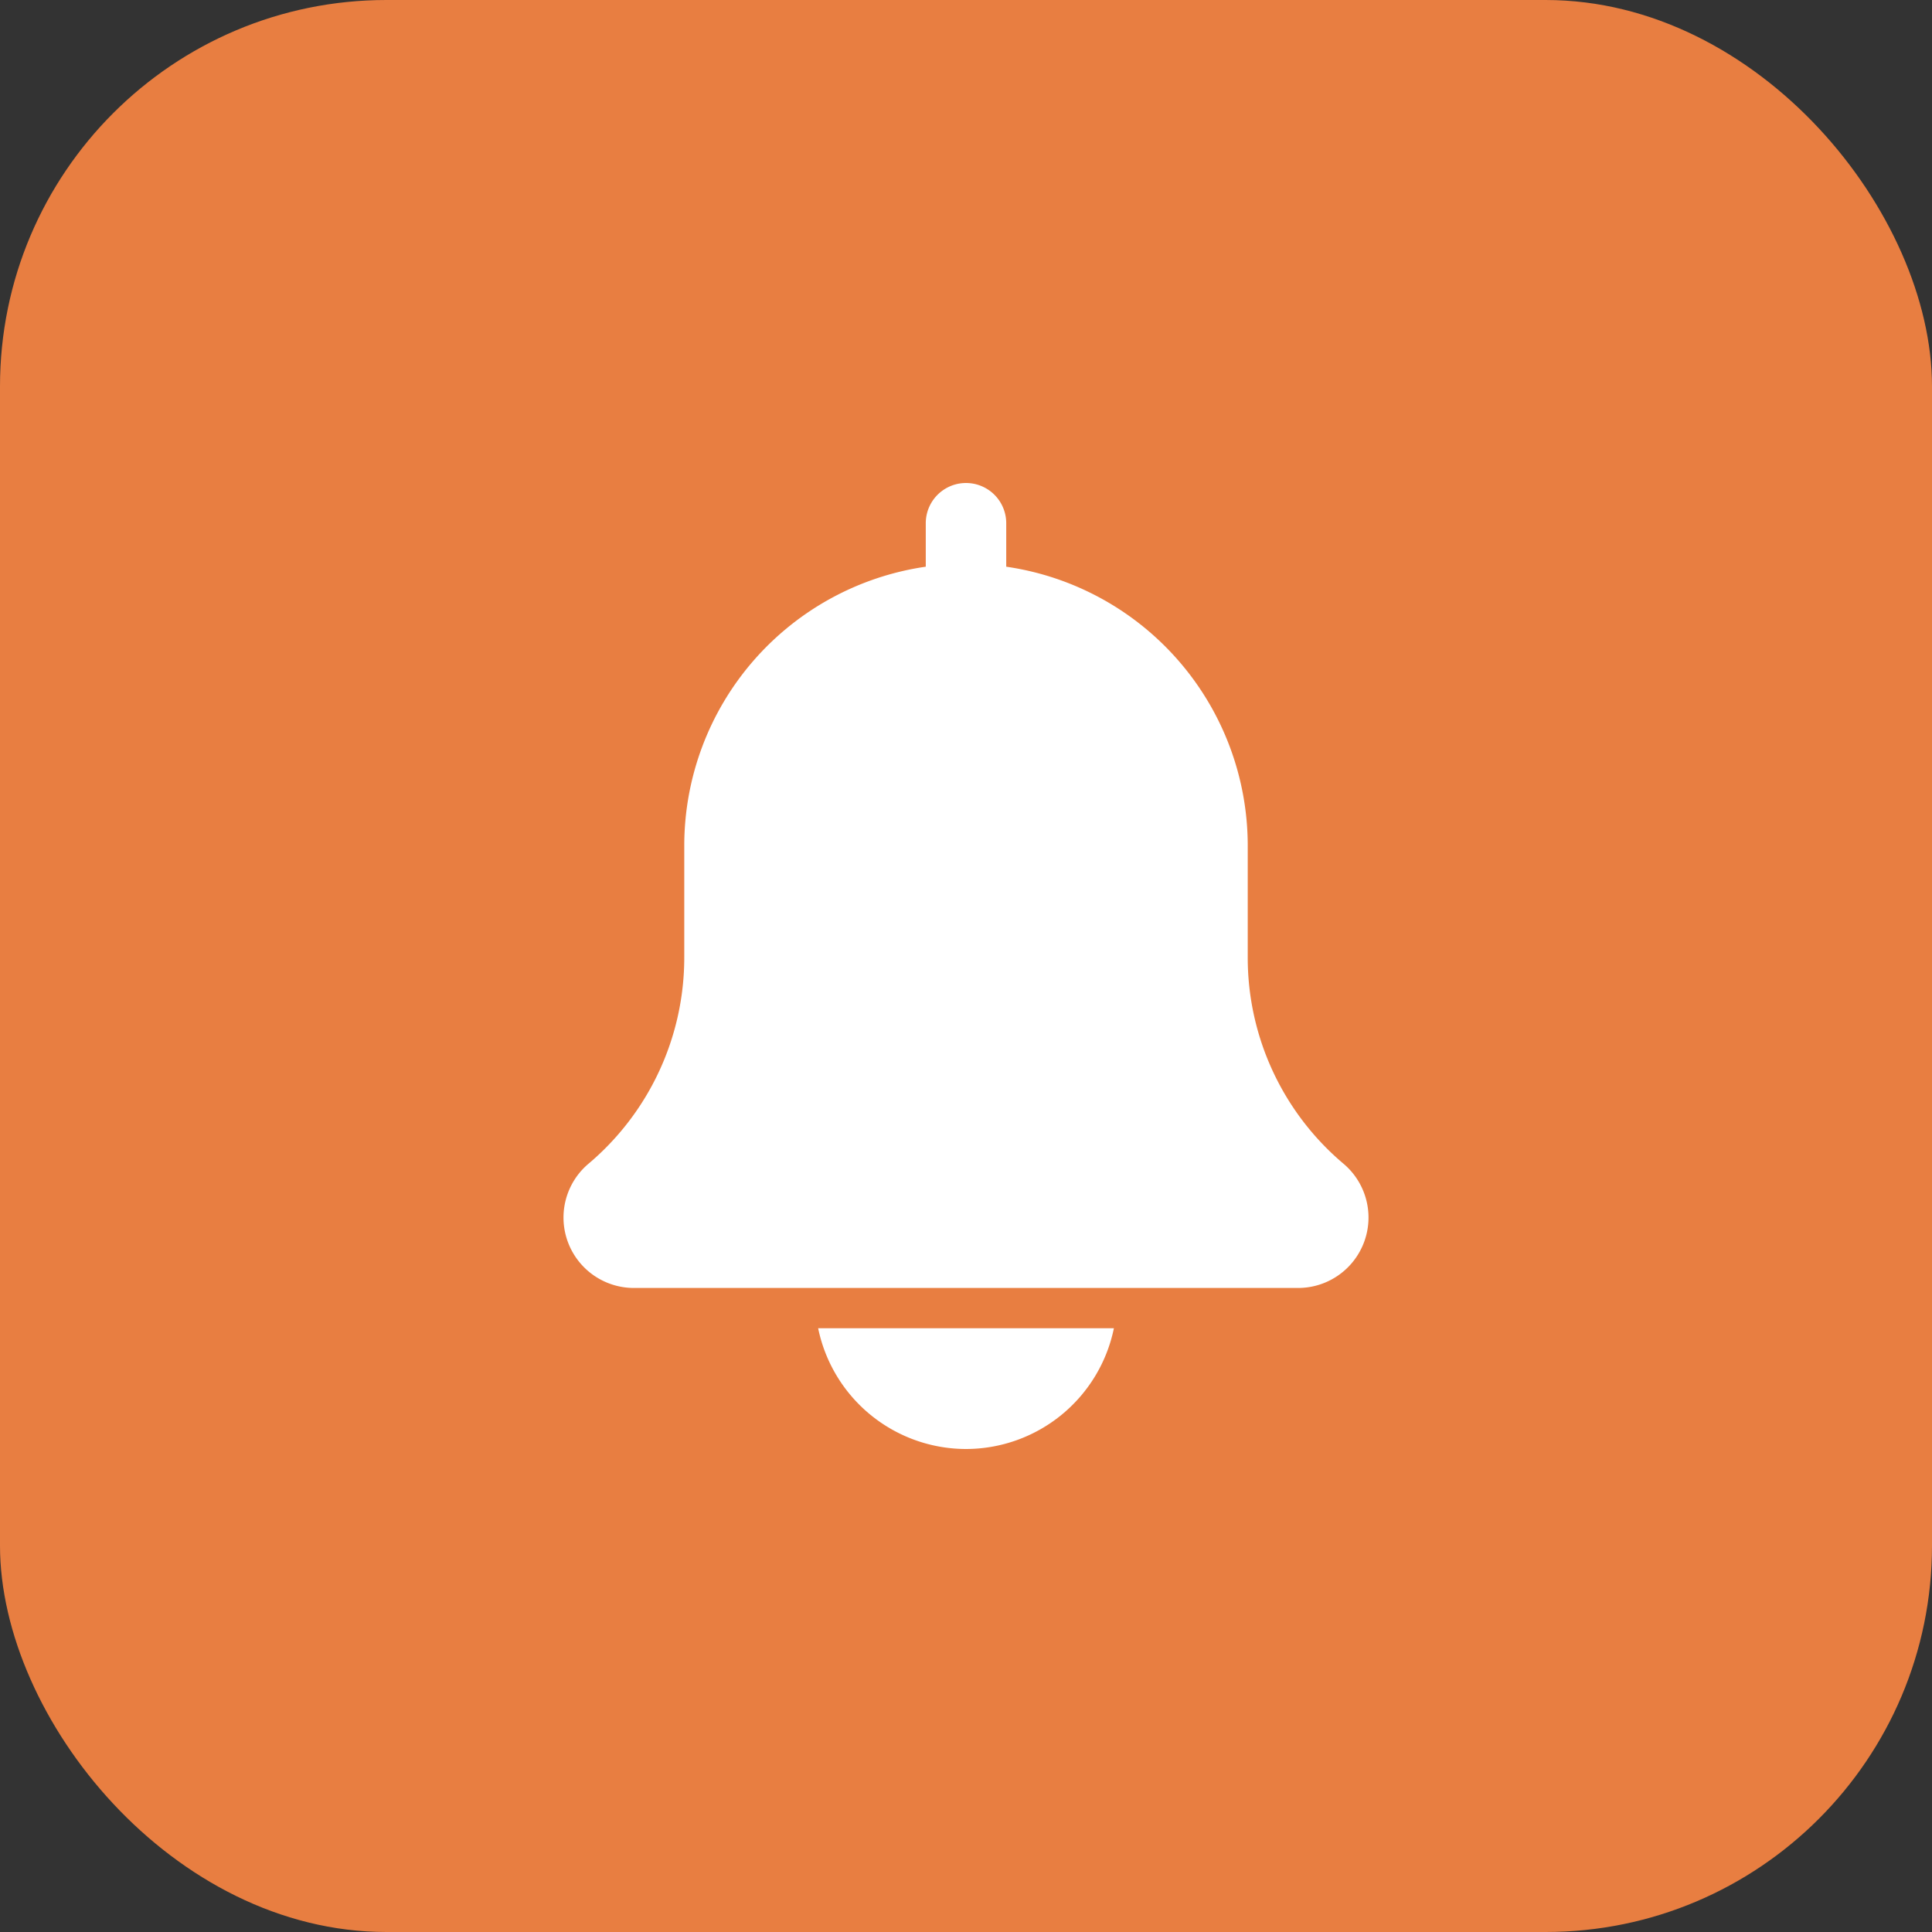 <svg xmlns="http://www.w3.org/2000/svg" xmlns:xlink="http://www.w3.org/1999/xlink" width="40" height="40" viewBox="0 0 40 40">
  <rect x="0" y="0" width="40" height="40" fill="#333333" stroke="none"/>
  <defs>
    <clipPath id="clip-path">
      <rect id="Rectangle_3125" data-name="Rectangle 3125" width="20" height="20" transform="translate(20 192)" fill="#fff"/>
    </clipPath>
  </defs>
  <g id="Group_2204" data-name="Group 2204" transform="translate(-16 -200)">
    <rect id="Rectangle_2437" data-name="Rectangle 2437" width="40" height="40" rx="8" transform="translate(16 200)" fill="#e87e41"/>
    <g id="Mask_Group_238" data-name="Mask Group 238" transform="translate(6 18)" clip-path="url(#clip-path)">
      <g id="bell" transform="translate(21.667 192)">
        <path id="Path_2521" data-name="Path 2521" d="M18.149,14.094a5.582,5.582,0,0,1-1.983-4.271V7.5a5.838,5.838,0,0,0-5-5.767v-.9A.833.833,0,0,0,9.5.833v.9A5.837,5.837,0,0,0,4.5,7.5V9.823A5.588,5.588,0,0,1,2.51,14.1a1.458,1.458,0,0,0,.948,2.566h13.75a1.458,1.458,0,0,0,.941-2.572Z" transform="translate(-2 0)" fill="#fff"/>
        <path id="Path_2522" data-name="Path 2522" d="M11.388,23.5A3.13,3.13,0,0,0,14.449,21H8.326A3.13,3.13,0,0,0,11.388,23.5Z" transform="translate(-3.054 -3.5)" fill="#fff"/>
      </g>
    </g>
  </g>
</svg>
